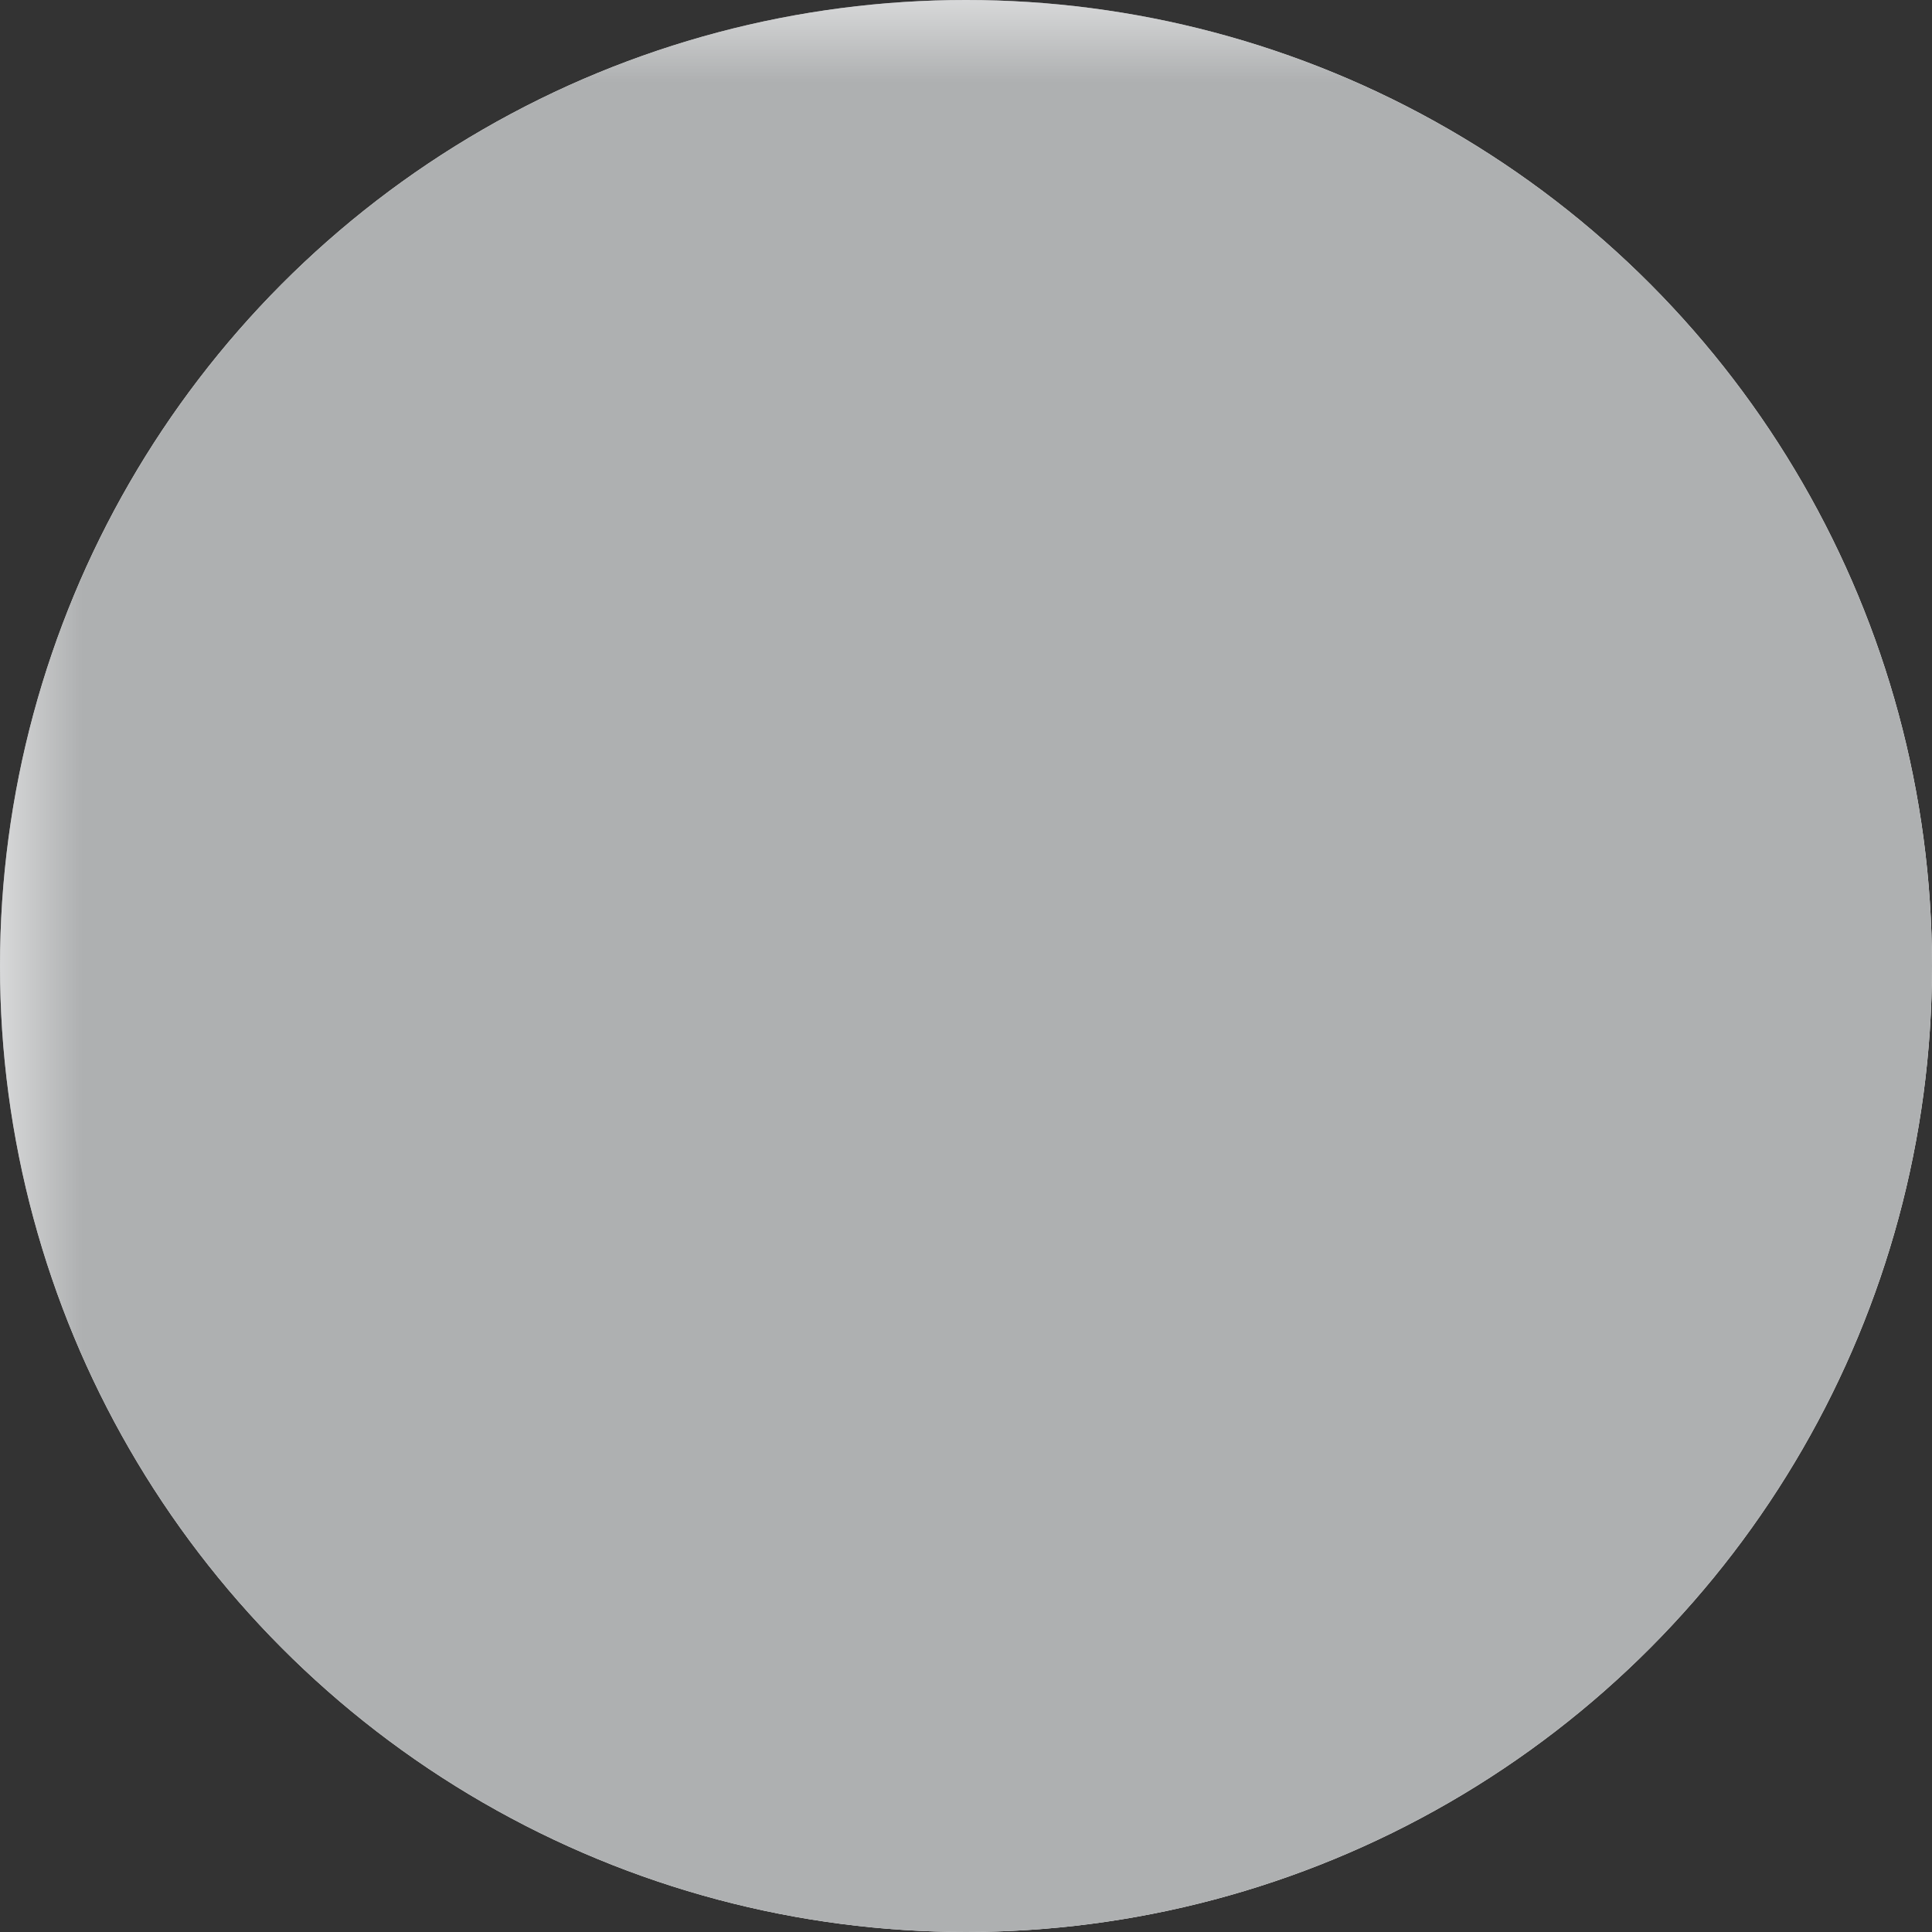 <?xml version="1.0" encoding="UTF-8"?>
<!-- This Source Code Form is subject to the terms of the Mozilla Public
   - License, v. 2.0. If a copy of the MPL was not distributed with this
   - file, You can obtain one at http://mozilla.org/MPL/2.0/. -->
<svg xmlns="http://www.w3.org/2000/svg" xmlns:xlink="http://www.w3.org/1999/xlink" viewBox="0 0 12 12" width="12px" height="12px">
  <rect x="0" y="0" width="12" height="12" fill="#333333" stroke="none"/>
  <defs>
    <mask id="mask">
      <rect width="100%" height="100%" fill="white"/>
      <polygon points="12,0 0,0 0,12"/>
    </mask>
  </defs>

  <g id="addpage-shape">
    <circle cx="6" cy="6" r="6" fill="white"/>
    <circle cx="6" cy="6" r="6" mask="url(#mask)" fill="#AEB0B1" />
  </g>
</svg>
